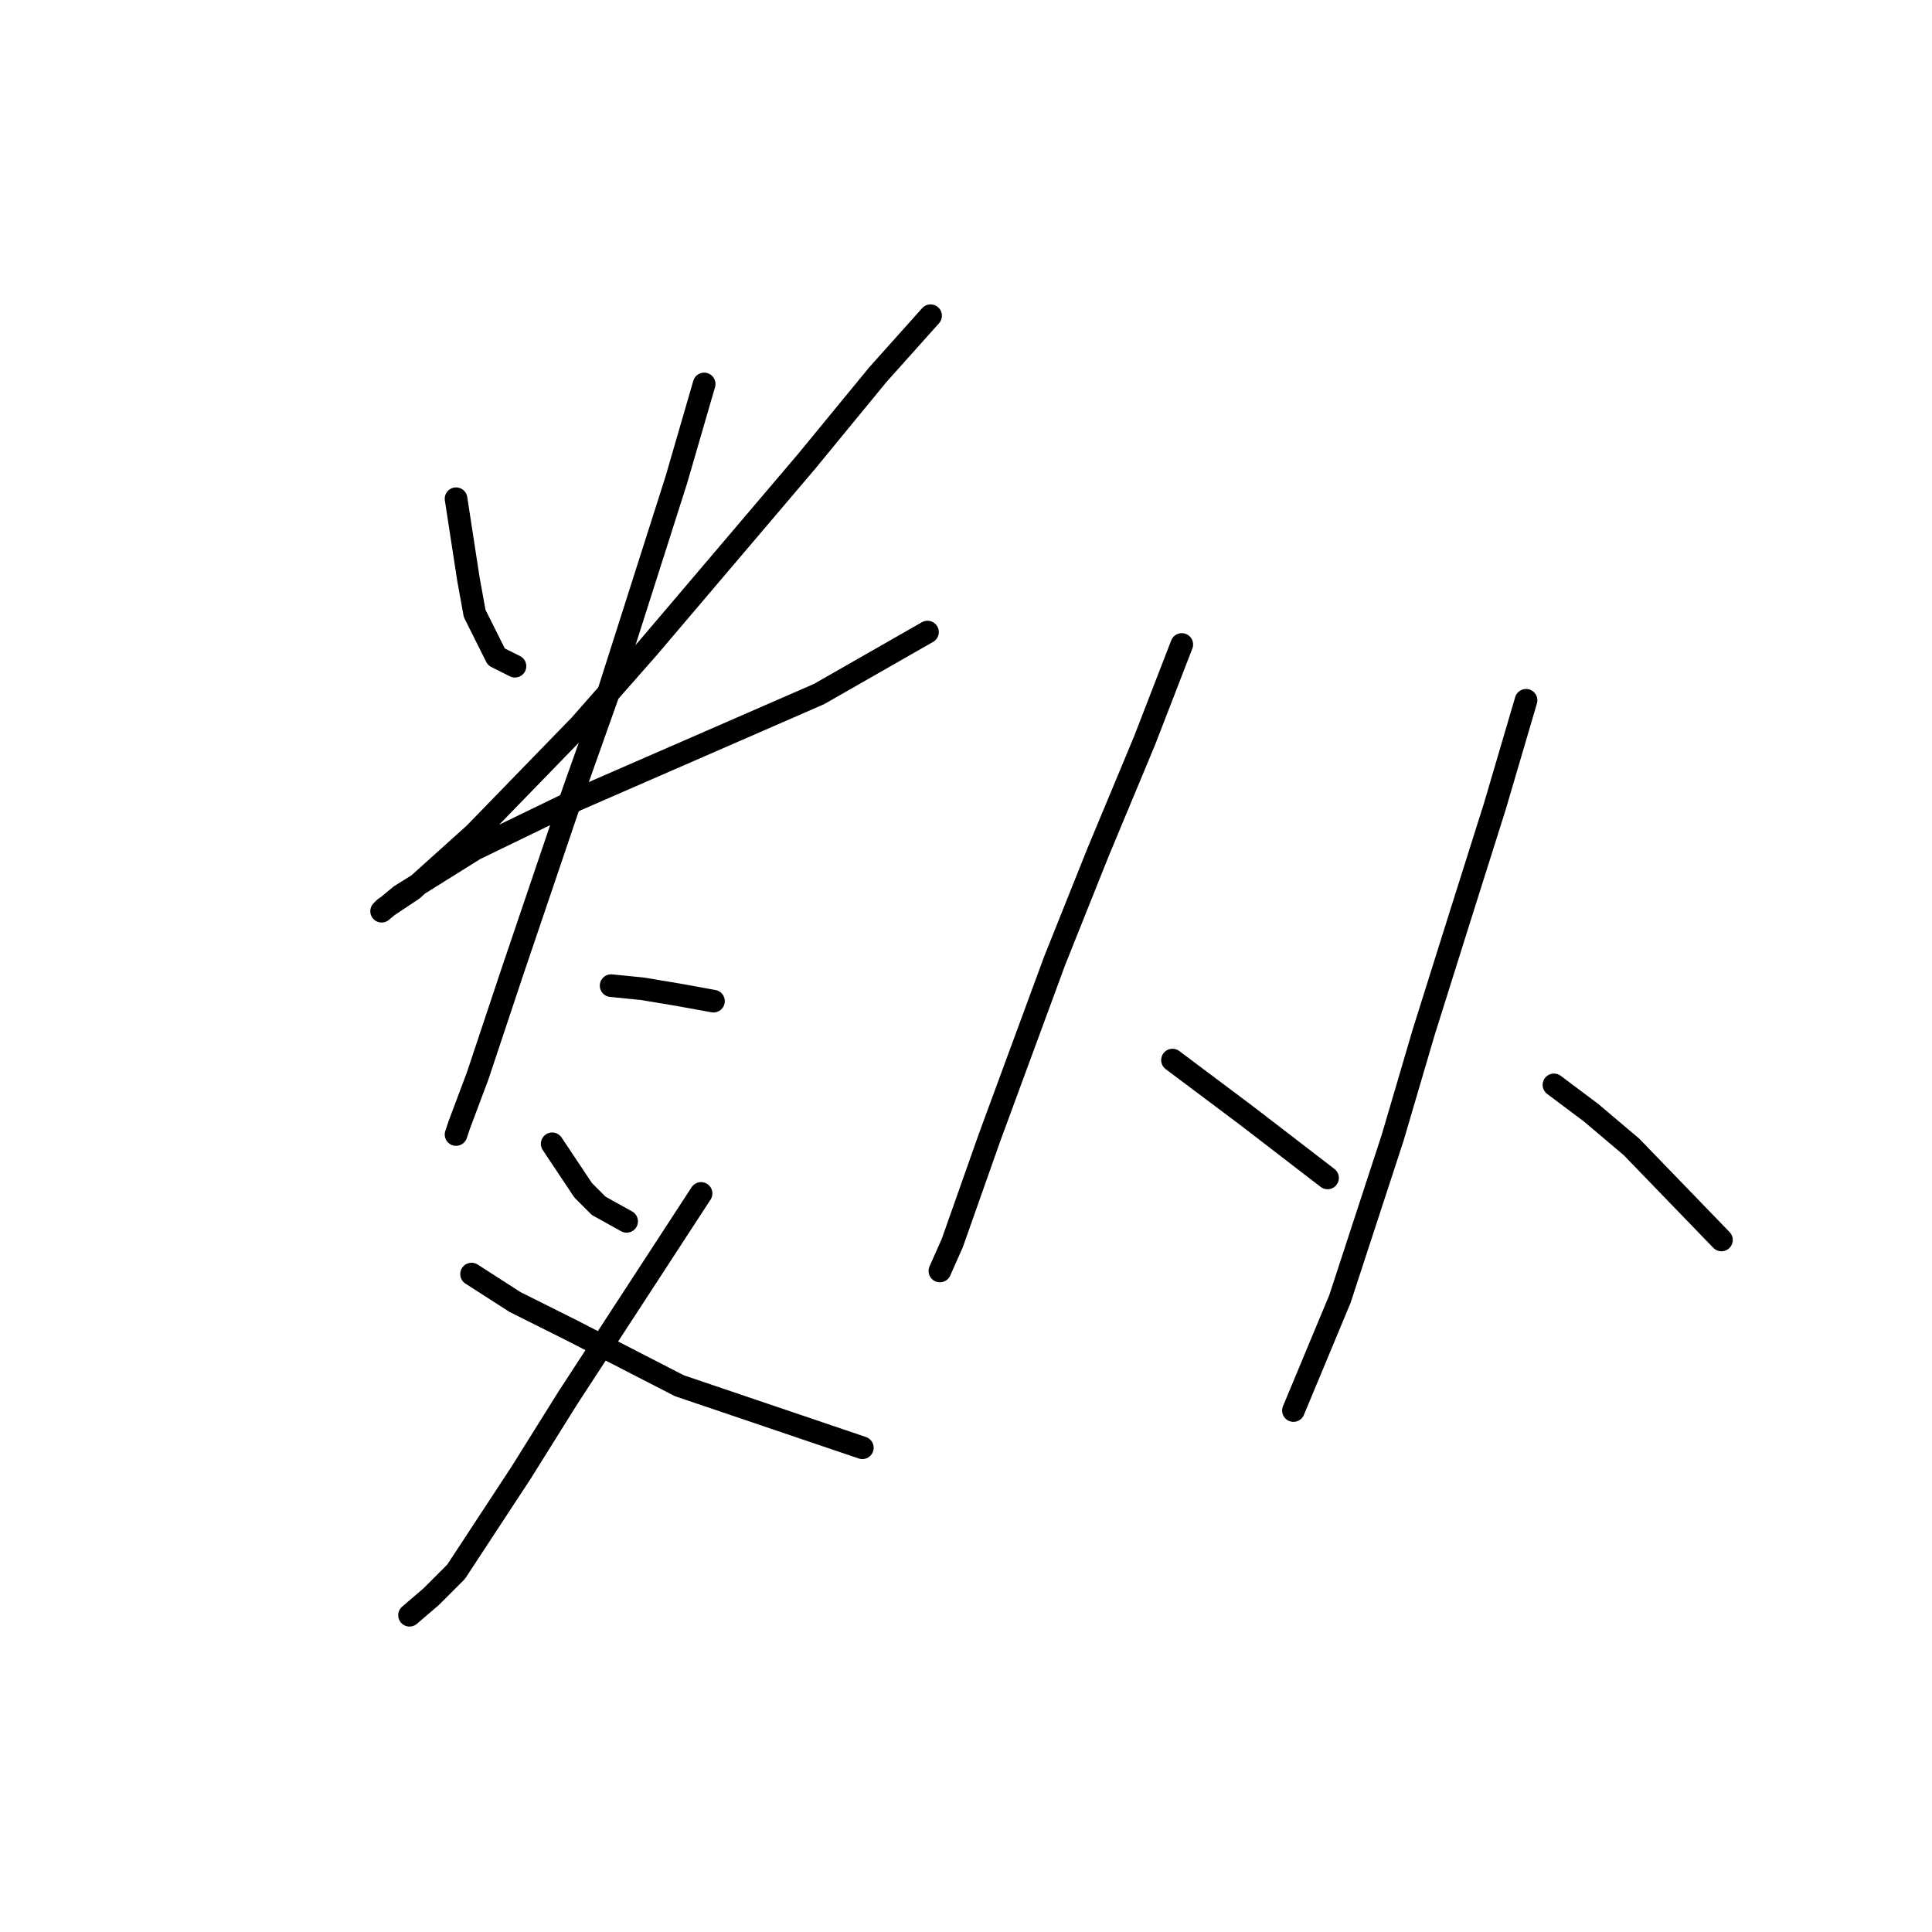 <?xml version="1.0" standalone="no"?>
    <svg width="256" height="256" xmlns="http://www.w3.org/2000/svg" version="1.1">
    <polyline stroke="black" stroke-width="3" stroke-linecap="round" fill="transparent" stroke-linejoin="round" points="60.429 66.082 62.073 76.767 62.895 81.288 65.771 87.041 68.237 88.274 68.237 88.274 " />
        <polyline stroke="black" stroke-width="3" stroke-linecap="round" fill="transparent" stroke-linejoin="round" points="123.306 41.835 116.319 49.644 106.867 61.151 85.909 85.808 76.867 96.082 62.895 110.466 54.676 117.863 50.977 120.329 50.566 120.74 53.032 118.685 62.895 112.52 76.456 105.945 92.484 98.959 108.511 91.972 122.895 83.753 122.895 83.753 " />
        <polyline stroke="black" stroke-width="3" stroke-linecap="round" fill="transparent" stroke-linejoin="round" points="93.306 50.877 89.607 63.616 80.566 91.972 76.046 104.712 67.826 128.959 63.306 142.52 60.84 149.096 60.429 150.329 60.429 150.329 " />
        <polyline stroke="black" stroke-width="3" stroke-linecap="round" fill="transparent" stroke-linejoin="round" points="80.977 130.603 85.087 131.013 90.018 131.835 94.539 132.657 94.539 132.657 " />
        <polyline stroke="black" stroke-width="3" stroke-linecap="round" fill="transparent" stroke-linejoin="round" points="73.169 151.561 77.278 157.726 79.333 159.781 83.032 161.835 83.032 161.835 " />
        <polyline stroke="black" stroke-width="3" stroke-linecap="round" fill="transparent" stroke-linejoin="round" points="92.895 158.137 75.224 185.26 69.059 195.123 60.429 208.274 57.141 211.561 54.265 214.027 54.265 214.027 " />
        <polyline stroke="black" stroke-width="3" stroke-linecap="round" fill="transparent" stroke-linejoin="round" points="62.484 168.822 68.237 172.52 75.635 176.219 90.018 183.616 114.265 191.835 114.265 191.835 " />
        <polyline stroke="black" stroke-width="3" stroke-linecap="round" fill="transparent" stroke-linejoin="round" points="156.593 85.397 151.662 98.137 145.497 112.931 139.744 127.315 131.114 150.739 126.182 164.712 124.539 168.411 124.539 168.411 " />
        <polyline stroke="black" stroke-width="3" stroke-linecap="round" fill="transparent" stroke-linejoin="round" points="155.36 140.466 160.292 144.164 165.224 147.863 175.908 156.082 175.908 156.082 " />
        <polyline stroke="black" stroke-width="3" stroke-linecap="round" fill="transparent" stroke-linejoin="round" points="202.21 92.794 198.1 106.767 193.169 122.383 188.648 136.767 184.539 150.739 177.552 172.109 171.388 186.904 171.388 186.904 " />
        <polyline stroke="black" stroke-width="3" stroke-linecap="round" fill="transparent" stroke-linejoin="round" points="205.908 143.753 210.84 147.452 216.182 151.972 228.1 164.301 228.1 164.301 " />
        </svg>